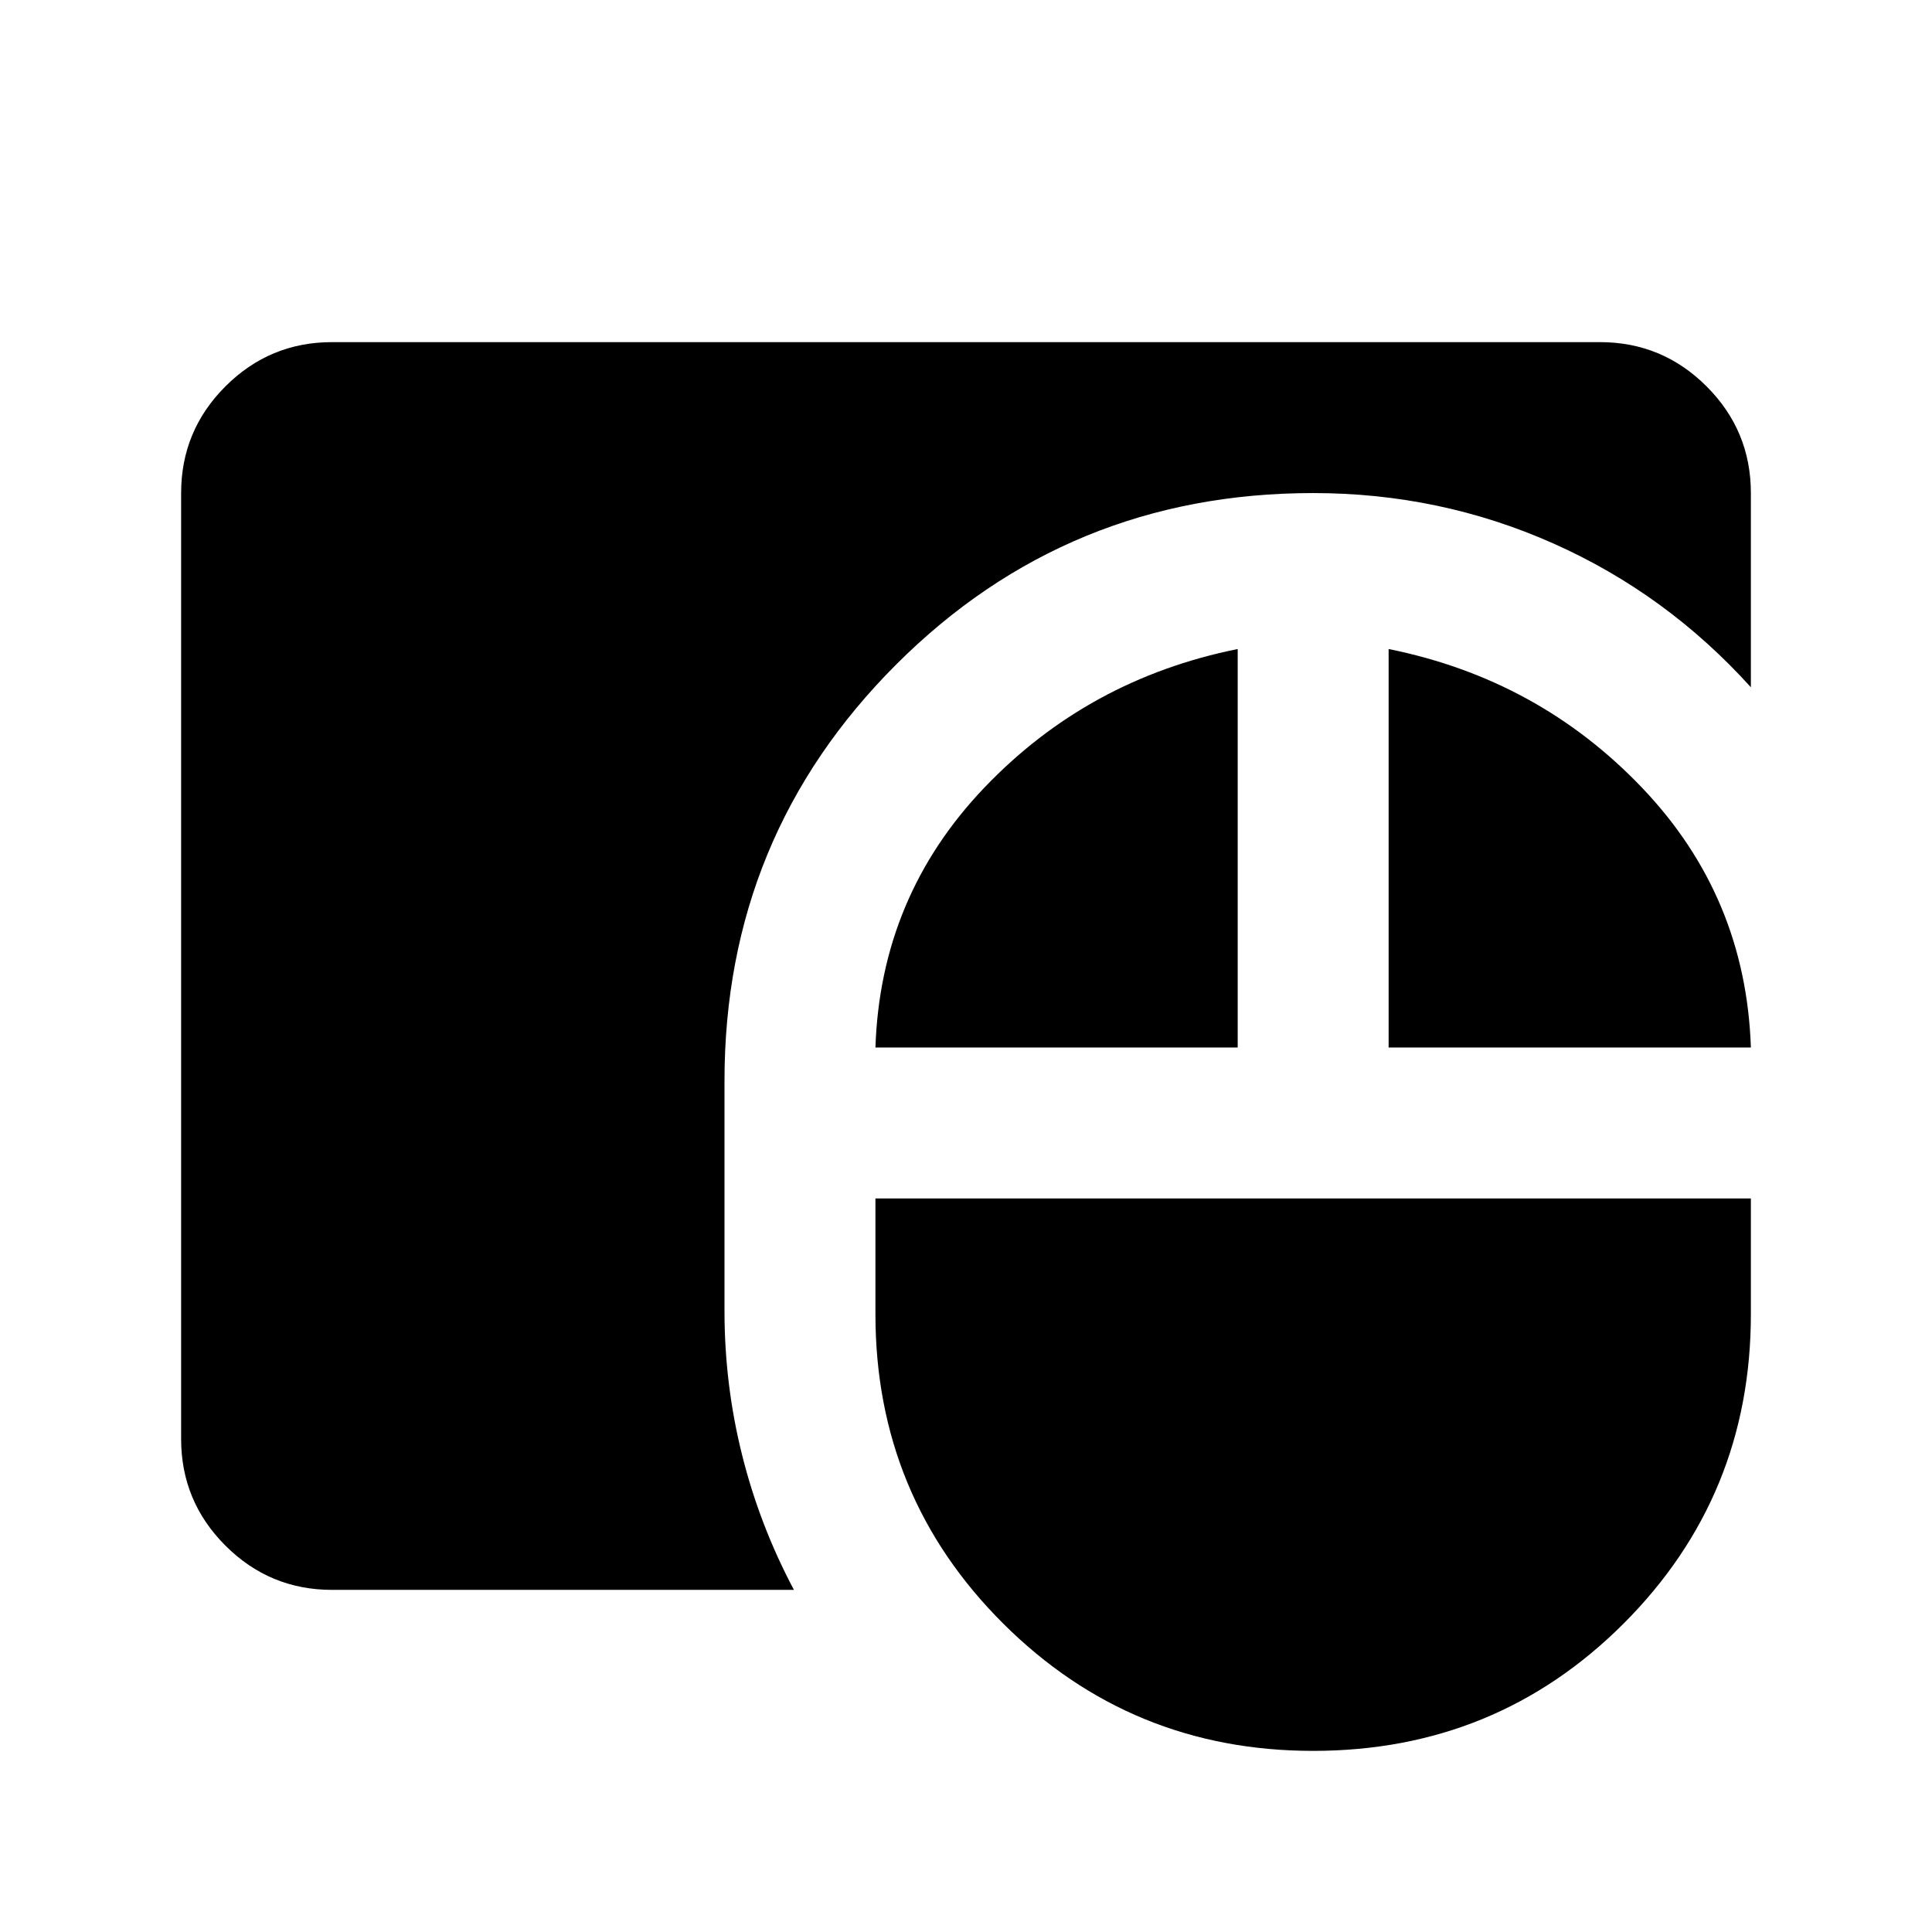 <svg xmlns="http://www.w3.org/2000/svg" height="24" viewBox="0 -960 960 960" width="24"><path d="M652.5-90q-90.5 0-154-63.25T435-307v-57.5h435v57.5q0 90.5-63.25 153.75T652.5-90ZM165-170q-31 0-53-22t-22-53v-470q0-31 22-53t53-22h630q31 0 53 22t22 53v96.5Q828-665 771.75-690T652.5-715q-122 0-207.25 85.25T360-423v114.5q0 36.5 8.75 71.5t25.75 67H165Zm270-269.5q2.5-75 54-129t126-69v198H435Zm255 0v-198q74.5 15 126 69t54 129H690Z"/></svg>